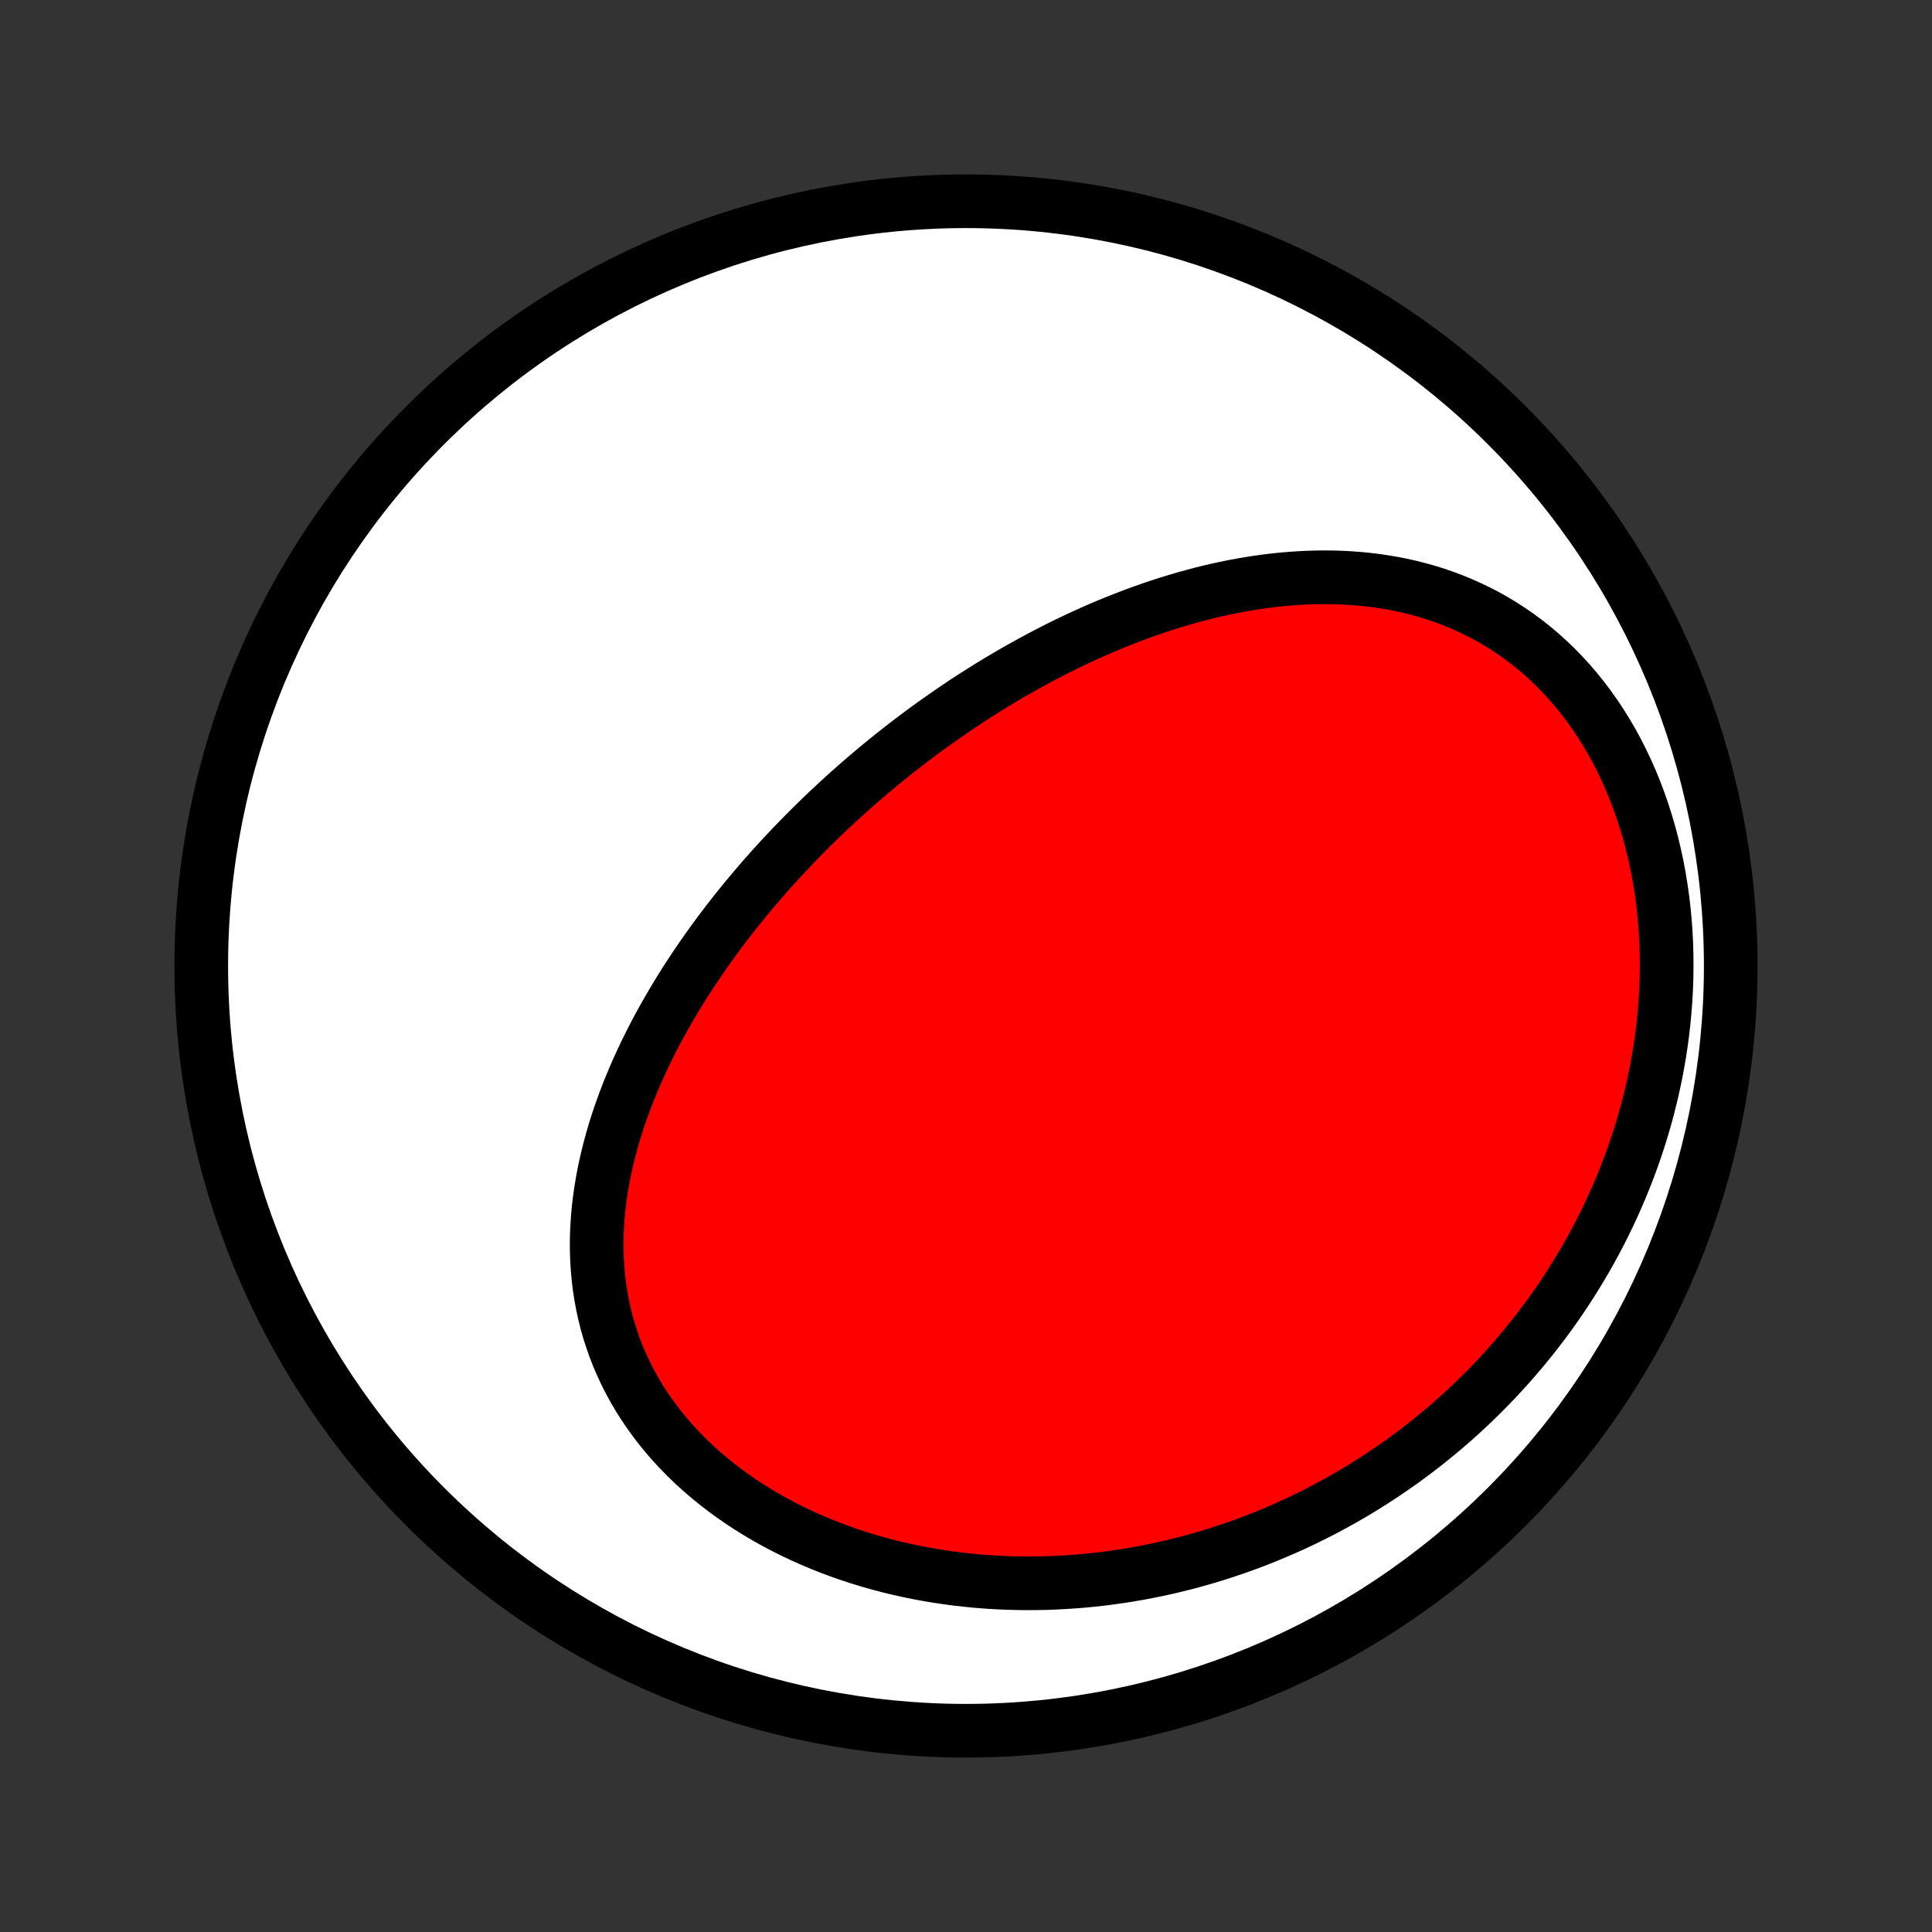 <?xml version="1.0" encoding="utf-8" standalone="no"?>
<!DOCTYPE svg PUBLIC "-//W3C//DTD SVG 1.1//EN"
  "http://www.w3.org/Graphics/SVG/1.1/DTD/svg11.dtd">
<!-- Created with matplotlib (http://matplotlib.org/) -->
<svg height="72pt" version="1.1" viewBox="0 0 72 72" width="72pt" xmlns="http://www.w3.org/2000/svg" xmlns:xlink="http://www.w3.org/1999/xlink">
 <rect x="0" y="0" width="72" height="72" fill="#333333" stroke="none"/>
 <defs>
  <style type="text/css">
*{stroke-linecap:butt;stroke-linejoin:round;}
  </style>
 </defs>
 <g id="figure_1">
  <g id="patch_1">
   <path d="
M0 72
L72 72
L72 0
L0 0
z
" style="fill:none;"/>
  </g>
  <g id="axes_1">
   <g id="PatchCollection_1">
    <defs>
     <path d="
M36 -7.5
C43.558 -7.5 50.808 -10.503 56.153 -15.848
C61.497 -21.192 64.5 -28.442 64.5 -36
C64.5 -43.558 61.497 -50.808 56.153 -56.153
C50.808 -61.497 43.558 -64.5 36 -64.5
C28.442 -64.5 21.192 -61.497 15.848 -56.153
C10.503 -50.808 7.5 -43.558 7.5 -36
C7.5 -28.442 10.503 -21.192 15.848 -15.848
C21.192 -10.503 28.442 -7.5 36 -7.5
z
" id="C0_0_a811fe30f3"/>
     <path d="
M33.48 -44.039
L33.269 -43.872
L33.06 -43.703
L32.851 -43.533
L32.644 -43.362
L32.438 -43.189
L32.233 -43.014
L32.028 -42.837
L31.825 -42.659
L31.623 -42.48
L31.422 -42.298
L31.221 -42.115
L31.022 -41.929
L30.823 -41.743
L30.626 -41.554
L30.43 -41.364
L30.234 -41.171
L30.04 -40.977
L29.846 -40.781
L29.653 -40.582
L29.462 -40.382
L29.271 -40.18
L29.081 -39.976
L28.893 -39.77
L28.705 -39.561
L28.518 -39.351
L28.333 -39.138
L28.149 -38.923
L27.965 -38.706
L27.783 -38.486
L27.602 -38.265
L27.423 -38.041
L27.244 -37.814
L27.067 -37.585
L26.892 -37.354
L26.717 -37.12
L26.545 -36.884
L26.373 -36.645
L26.204 -36.404
L26.036 -36.16
L25.87 -35.913
L25.706 -35.664
L25.543 -35.413
L25.383 -35.158
L25.225 -34.901
L25.069 -34.641
L24.916 -34.379
L24.764 -34.113
L24.616 -33.845
L24.47 -33.575
L24.327 -33.301
L24.188 -33.025
L24.051 -32.746
L23.917 -32.464
L23.787 -32.18
L23.661 -31.893
L23.539 -31.603
L23.42 -31.311
L23.306 -31.016
L23.197 -30.718
L23.091 -30.419
L22.991 -30.116
L22.896 -29.811
L22.806 -29.504
L22.722 -29.194
L22.644 -28.883
L22.571 -28.569
L22.505 -28.253
L22.446 -27.936
L22.393 -27.616
L22.348 -27.296
L22.309 -26.973
L22.279 -26.649
L22.257 -26.324
L22.242 -25.998
L22.236 -25.672
L22.239 -25.344
L22.251 -25.017
L22.273 -24.689
L22.303 -24.36
L22.343 -24.033
L22.394 -23.706
L22.454 -23.379
L22.524 -23.053
L22.605 -22.729
L22.697 -22.406
L22.799 -22.086
L22.912 -21.767
L23.035 -21.45
L23.17 -21.137
L23.315 -20.826
L23.471 -20.519
L23.637 -20.215
L23.814 -19.915
L24.002 -19.619
L24.2 -19.328
L24.408 -19.041
L24.626 -18.759
L24.853 -18.483
L25.09 -18.212
L25.337 -17.946
L25.591 -17.687
L25.855 -17.433
L26.127 -17.186
L26.406 -16.946
L26.693 -16.712
L26.988 -16.484
L27.289 -16.264
L27.596 -16.051
L27.91 -15.845
L28.229 -15.646
L28.553 -15.454
L28.883 -15.27
L29.217 -15.093
L29.556 -14.924
L29.898 -14.761
L30.244 -14.607
L30.593 -14.46
L30.946 -14.32
L31.301 -14.187
L31.658 -14.062
L32.017 -13.945
L32.378 -13.834
L32.741 -13.731
L33.104 -13.635
L33.469 -13.546
L33.835 -13.464
L34.201 -13.389
L34.568 -13.321
L34.934 -13.259
L35.301 -13.205
L35.668 -13.156
L36.034 -13.115
L36.4 -13.079
L36.764 -13.05
L37.129 -13.027
L37.492 -13.011
L37.854 -13
L38.215 -12.995
L38.575 -12.996
L38.933 -13.002
L39.29 -13.015
L39.646 -13.033
L40 -13.056
L40.352 -13.084
L40.702 -13.118
L41.051 -13.157
L41.398 -13.201
L41.743 -13.25
L42.086 -13.304
L42.427 -13.363
L42.766 -13.427
L43.102 -13.495
L43.437 -13.568
L43.77 -13.646
L44.101 -13.728
L44.429 -13.814
L44.756 -13.905
L45.08 -14
L45.402 -14.1
L45.722 -14.204
L46.039 -14.312
L46.355 -14.424
L46.668 -14.54
L46.979 -14.661
L47.288 -14.785
L47.594 -14.914
L47.899 -15.046
L48.201 -15.182
L48.501 -15.322
L48.799 -15.467
L49.094 -15.615
L49.387 -15.767
L49.678 -15.923
L49.967 -16.082
L50.253 -16.246
L50.538 -16.413
L50.82 -16.585
L51.099 -16.76
L51.377 -16.939
L51.652 -17.121
L51.925 -17.308
L52.196 -17.498
L52.464 -17.693
L52.73 -17.891
L52.993 -18.093
L53.255 -18.299
L53.513 -18.509
L53.77 -18.723
L54.024 -18.94
L54.276 -19.162
L54.525 -19.388
L54.771 -19.617
L55.015 -19.851
L55.257 -20.089
L55.495 -20.331
L55.732 -20.576
L55.965 -20.827
L56.196 -21.081
L56.423 -21.339
L56.648 -21.602
L56.87 -21.869
L57.09 -22.14
L57.305 -22.415
L57.518 -22.694
L57.728 -22.978
L57.934 -23.267
L58.137 -23.559
L58.336 -23.856
L58.532 -24.158
L58.724 -24.464
L58.912 -24.774
L59.097 -25.089
L59.277 -25.408
L59.454 -25.731
L59.626 -26.059
L59.794 -26.392
L59.957 -26.729
L60.115 -27.07
L60.269 -27.416
L60.418 -27.765
L60.562 -28.12
L60.701 -28.478
L60.834 -28.841
L60.962 -29.208
L61.084 -29.579
L61.2 -29.954
L61.31 -30.333
L61.414 -30.716
L61.511 -31.102
L61.602 -31.492
L61.686 -31.886
L61.763 -32.282
L61.833 -32.682
L61.896 -33.085
L61.951 -33.491
L61.998 -33.899
L62.037 -34.309
L62.069 -34.722
L62.092 -35.137
L62.106 -35.553
L62.112 -35.97
L62.109 -36.388
L62.098 -36.807
L62.077 -37.227
L62.047 -37.646
L62.008 -38.065
L61.959 -38.483
L61.9 -38.9
L61.833 -39.315
L61.755 -39.729
L61.667 -40.139
L61.57 -40.547
L61.463 -40.952
L61.346 -41.352
L61.219 -41.749
L61.083 -42.14
L60.937 -42.526
L60.781 -42.907
L60.616 -43.281
L60.442 -43.648
L60.258 -44.009
L60.066 -44.361
L59.864 -44.706
L59.654 -45.043
L59.436 -45.37
L59.21 -45.688
L58.976 -45.997
L58.734 -46.297
L58.486 -46.586
L58.23 -46.864
L57.968 -47.133
L57.7 -47.39
L57.426 -47.637
L57.147 -47.873
L56.862 -48.098
L56.573 -48.312
L56.279 -48.515
L55.982 -48.707
L55.681 -48.888
L55.376 -49.059
L55.069 -49.218
L54.758 -49.367
L54.446 -49.506
L54.131 -49.635
L53.815 -49.753
L53.497 -49.862
L53.178 -49.961
L52.858 -50.05
L52.538 -50.131
L52.217 -50.202
L51.896 -50.265
L51.574 -50.319
L51.253 -50.366
L50.933 -50.404
L50.612 -50.435
L50.293 -50.458
L49.974 -50.475
L49.657 -50.484
L49.34 -50.487
L49.025 -50.483
L48.711 -50.473
L48.399 -50.457
L48.088 -50.436
L47.778 -50.409
L47.471 -50.377
L47.165 -50.339
L46.861 -50.297
L46.559 -50.25
L46.258 -50.198
L45.96 -50.142
L45.664 -50.082
L45.37 -50.018
L45.077 -49.95
L44.787 -49.878
L44.499 -49.802
L44.213 -49.724
L43.929 -49.641
L43.647 -49.556
L43.368 -49.468
L43.09 -49.376
L42.815 -49.282
L42.541 -49.185
L42.27 -49.085
L42.001 -48.983
L41.733 -48.878
L41.468 -48.771
L41.205 -48.662
L40.944 -48.55
L40.685 -48.436
L40.428 -48.32
L40.172 -48.202
L39.919 -48.082
L39.667 -47.96
L39.418 -47.836
L39.17 -47.71
L38.924 -47.583
L38.679 -47.453
L38.437 -47.322
L38.196 -47.189
L37.957 -47.055
L37.719 -46.919
L37.483 -46.781
L37.249 -46.642
L37.016 -46.501
L36.785 -46.358
L36.555 -46.214
L36.327 -46.069
L36.1 -45.922
L35.874 -45.773
L35.65 -45.623
L35.428 -45.471
L35.206 -45.318
L34.986 -45.163
L34.767 -45.007
L34.55 -44.85
L34.333 -44.691
L34.118 -44.53
L33.904 -44.368
z
" id="C0_1_56828eae28"/>
    </defs>
    <g clip-path="url(#p1bffca34e9)">
     <use style="fill:#ffffff;stroke:#000000;stroke-width:2.0;" x="0.0" xlink:href="#C0_0_a811fe30f3" y="72.0"/>
    </g>
    <g clip-path="url(#p1bffca34e9)">
     <use style="fill:#ff0000;stroke:#000000;stroke-width:2.0;" x="0.0" xlink:href="#C0_1_56828eae28" y="72.0"/>
    </g>
   </g>
  </g>
 </g>
 <defs>
  <clipPath id="p1bffca34e9">
   <rect height="72.0" width="72.0" x="0.0" y="0.0"/>
  </clipPath>
 </defs>
</svg>
